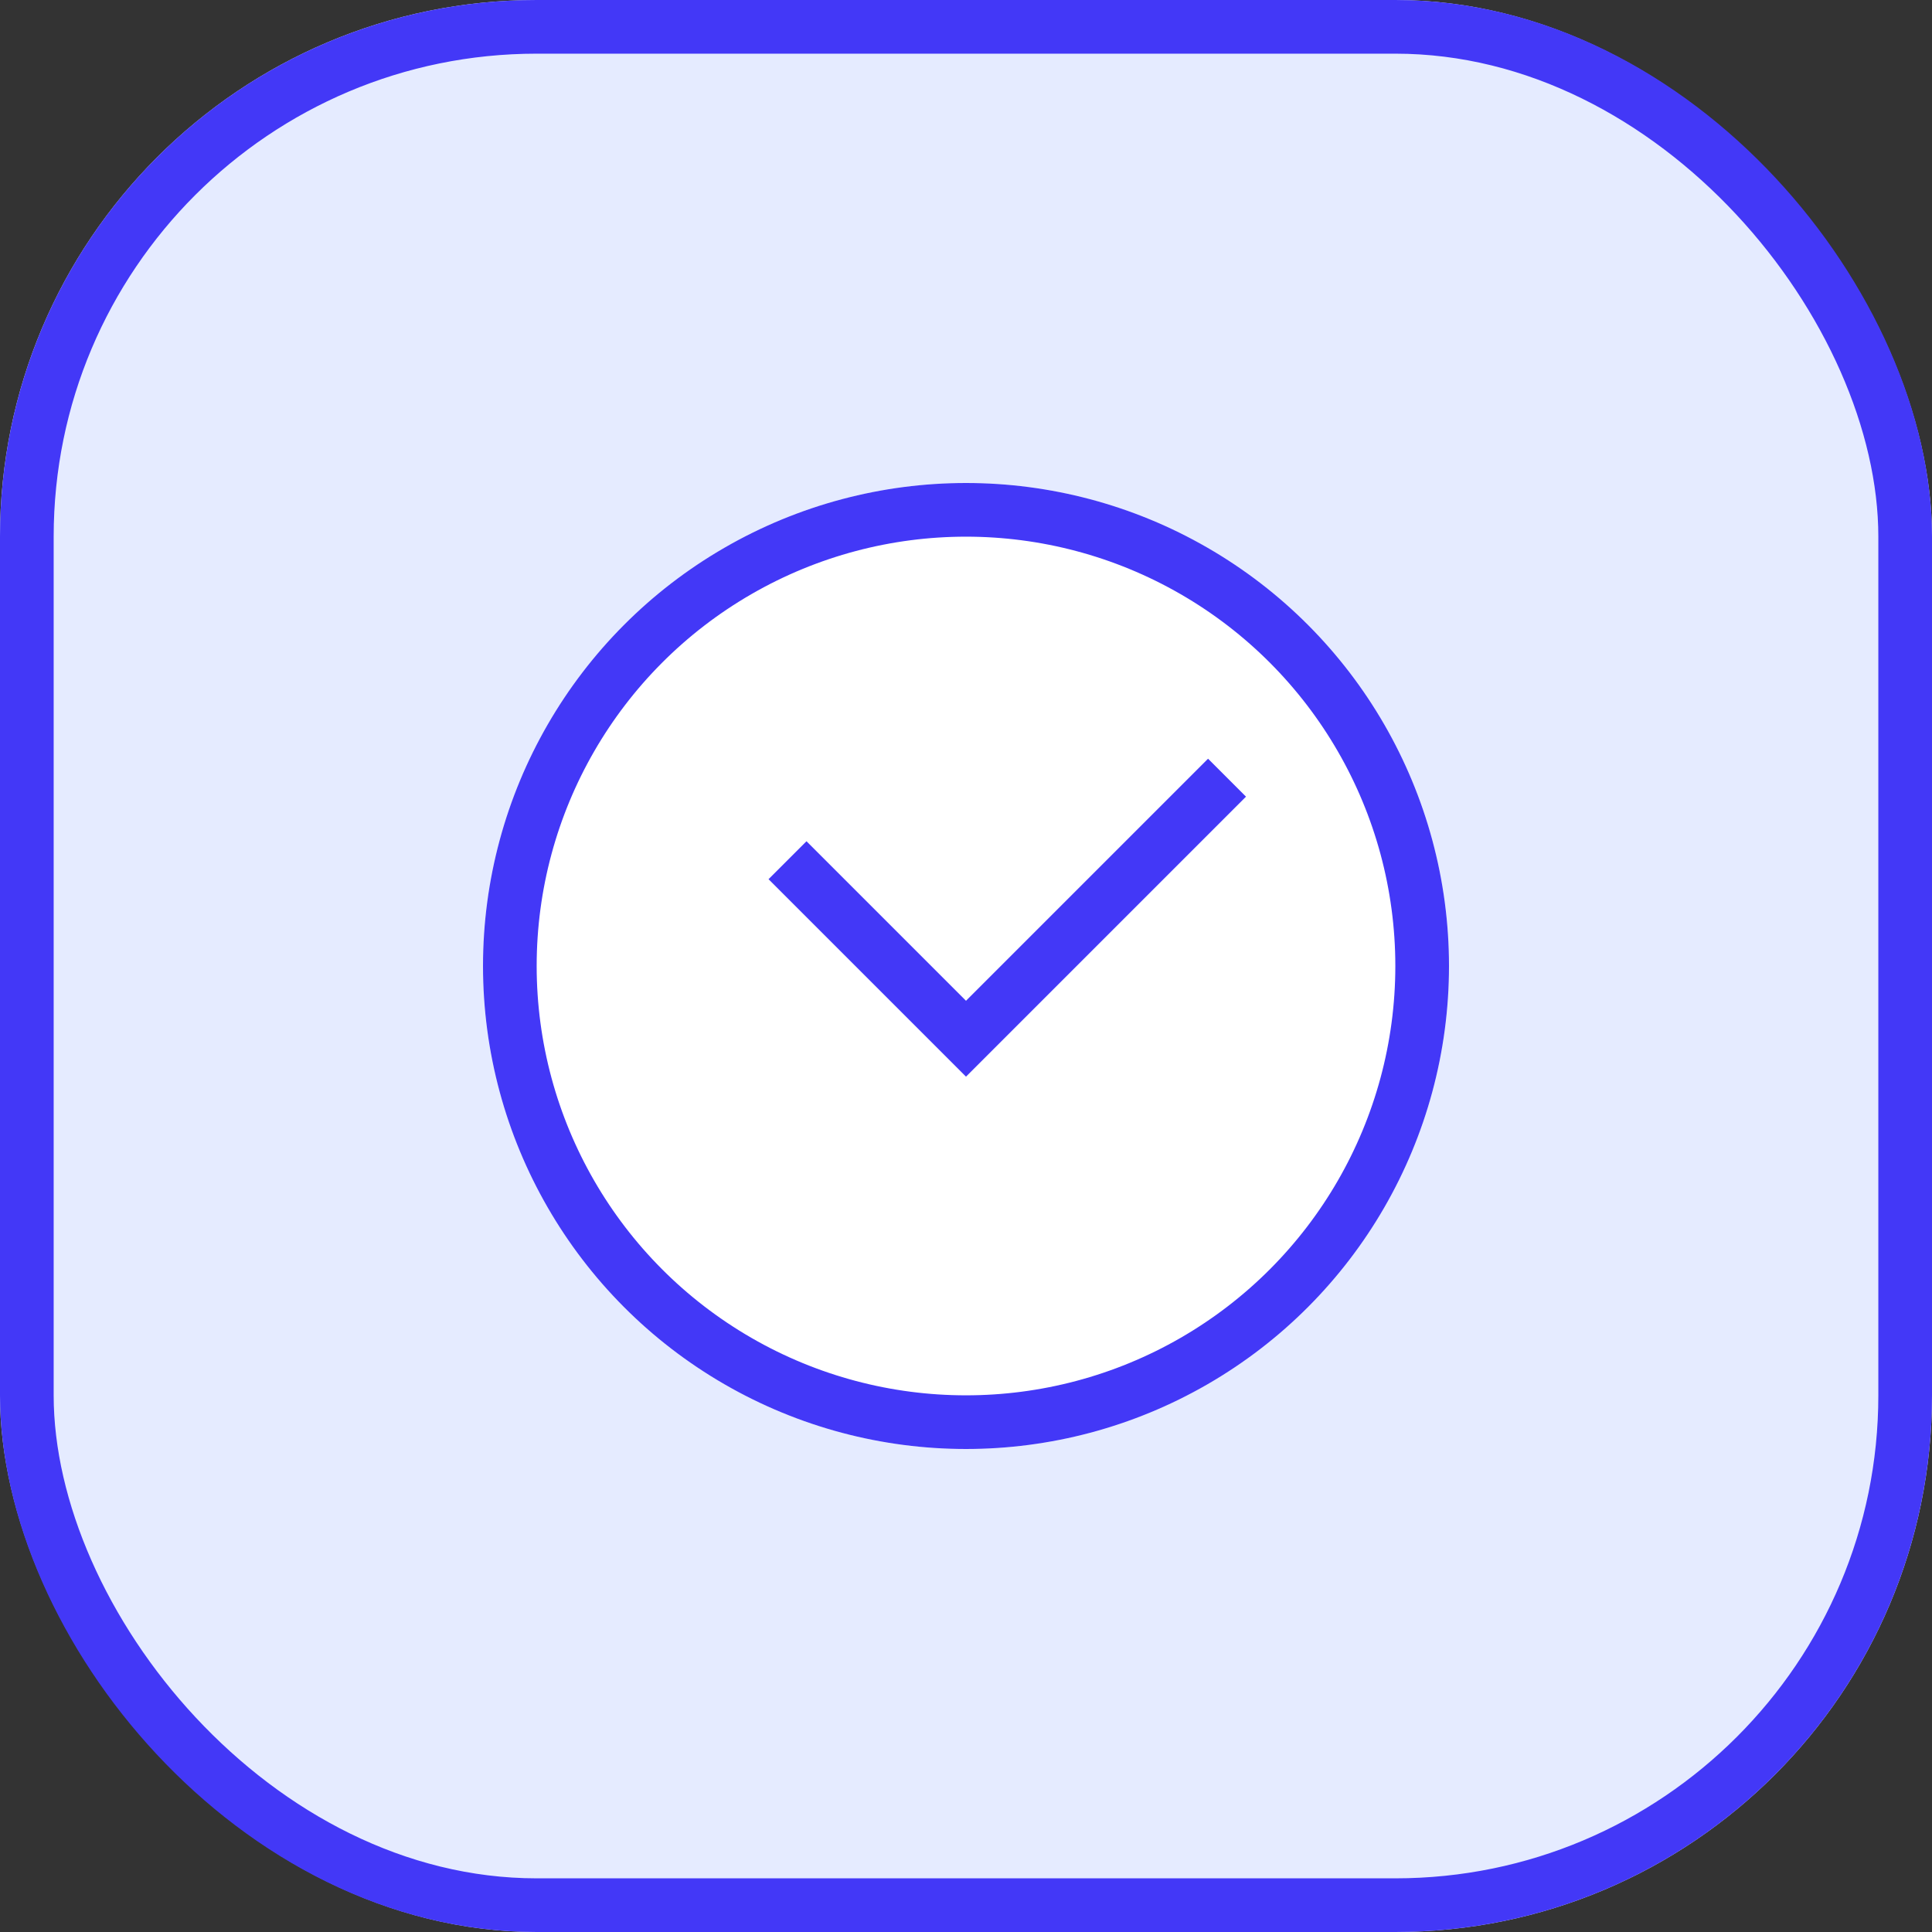<svg xmlns="http://www.w3.org/2000/svg" width="36" height="36" viewBox="0 0 36 36">
  <rect x="0" y="0" width="36" height="36" fill="#333333" stroke="none"/>
  <g id="right_02_on" transform="translate(-1759 -407)">
    <g id="사각형_3881" data-name="사각형 3881" transform="translate(1759 407)" fill="#e5ebff" stroke="#4338f7" stroke-width="1">
      <rect width="36" height="36" rx="10" stroke="none"/>
      <rect x="0.5" y="0.5" width="35" height="35" rx="9.5" fill="none"/>
    </g>
    <g id="타원_382" data-name="타원 382" transform="translate(1768 416)" fill="#fff" stroke="#4338f7" stroke-width="1">
      <circle cx="9" cy="9" r="9" stroke="none"/>
      <circle cx="9" cy="9" r="8.5" fill="none"/>
    </g>
    <path id="패스_13561" data-name="패스 13561" d="M6503.674,245.029l3.326,3.326,4.864-4.864" transform="translate(-4730 178)" fill="none" stroke="#4338f7" stroke-width="1"/>
  </g>
</svg>
